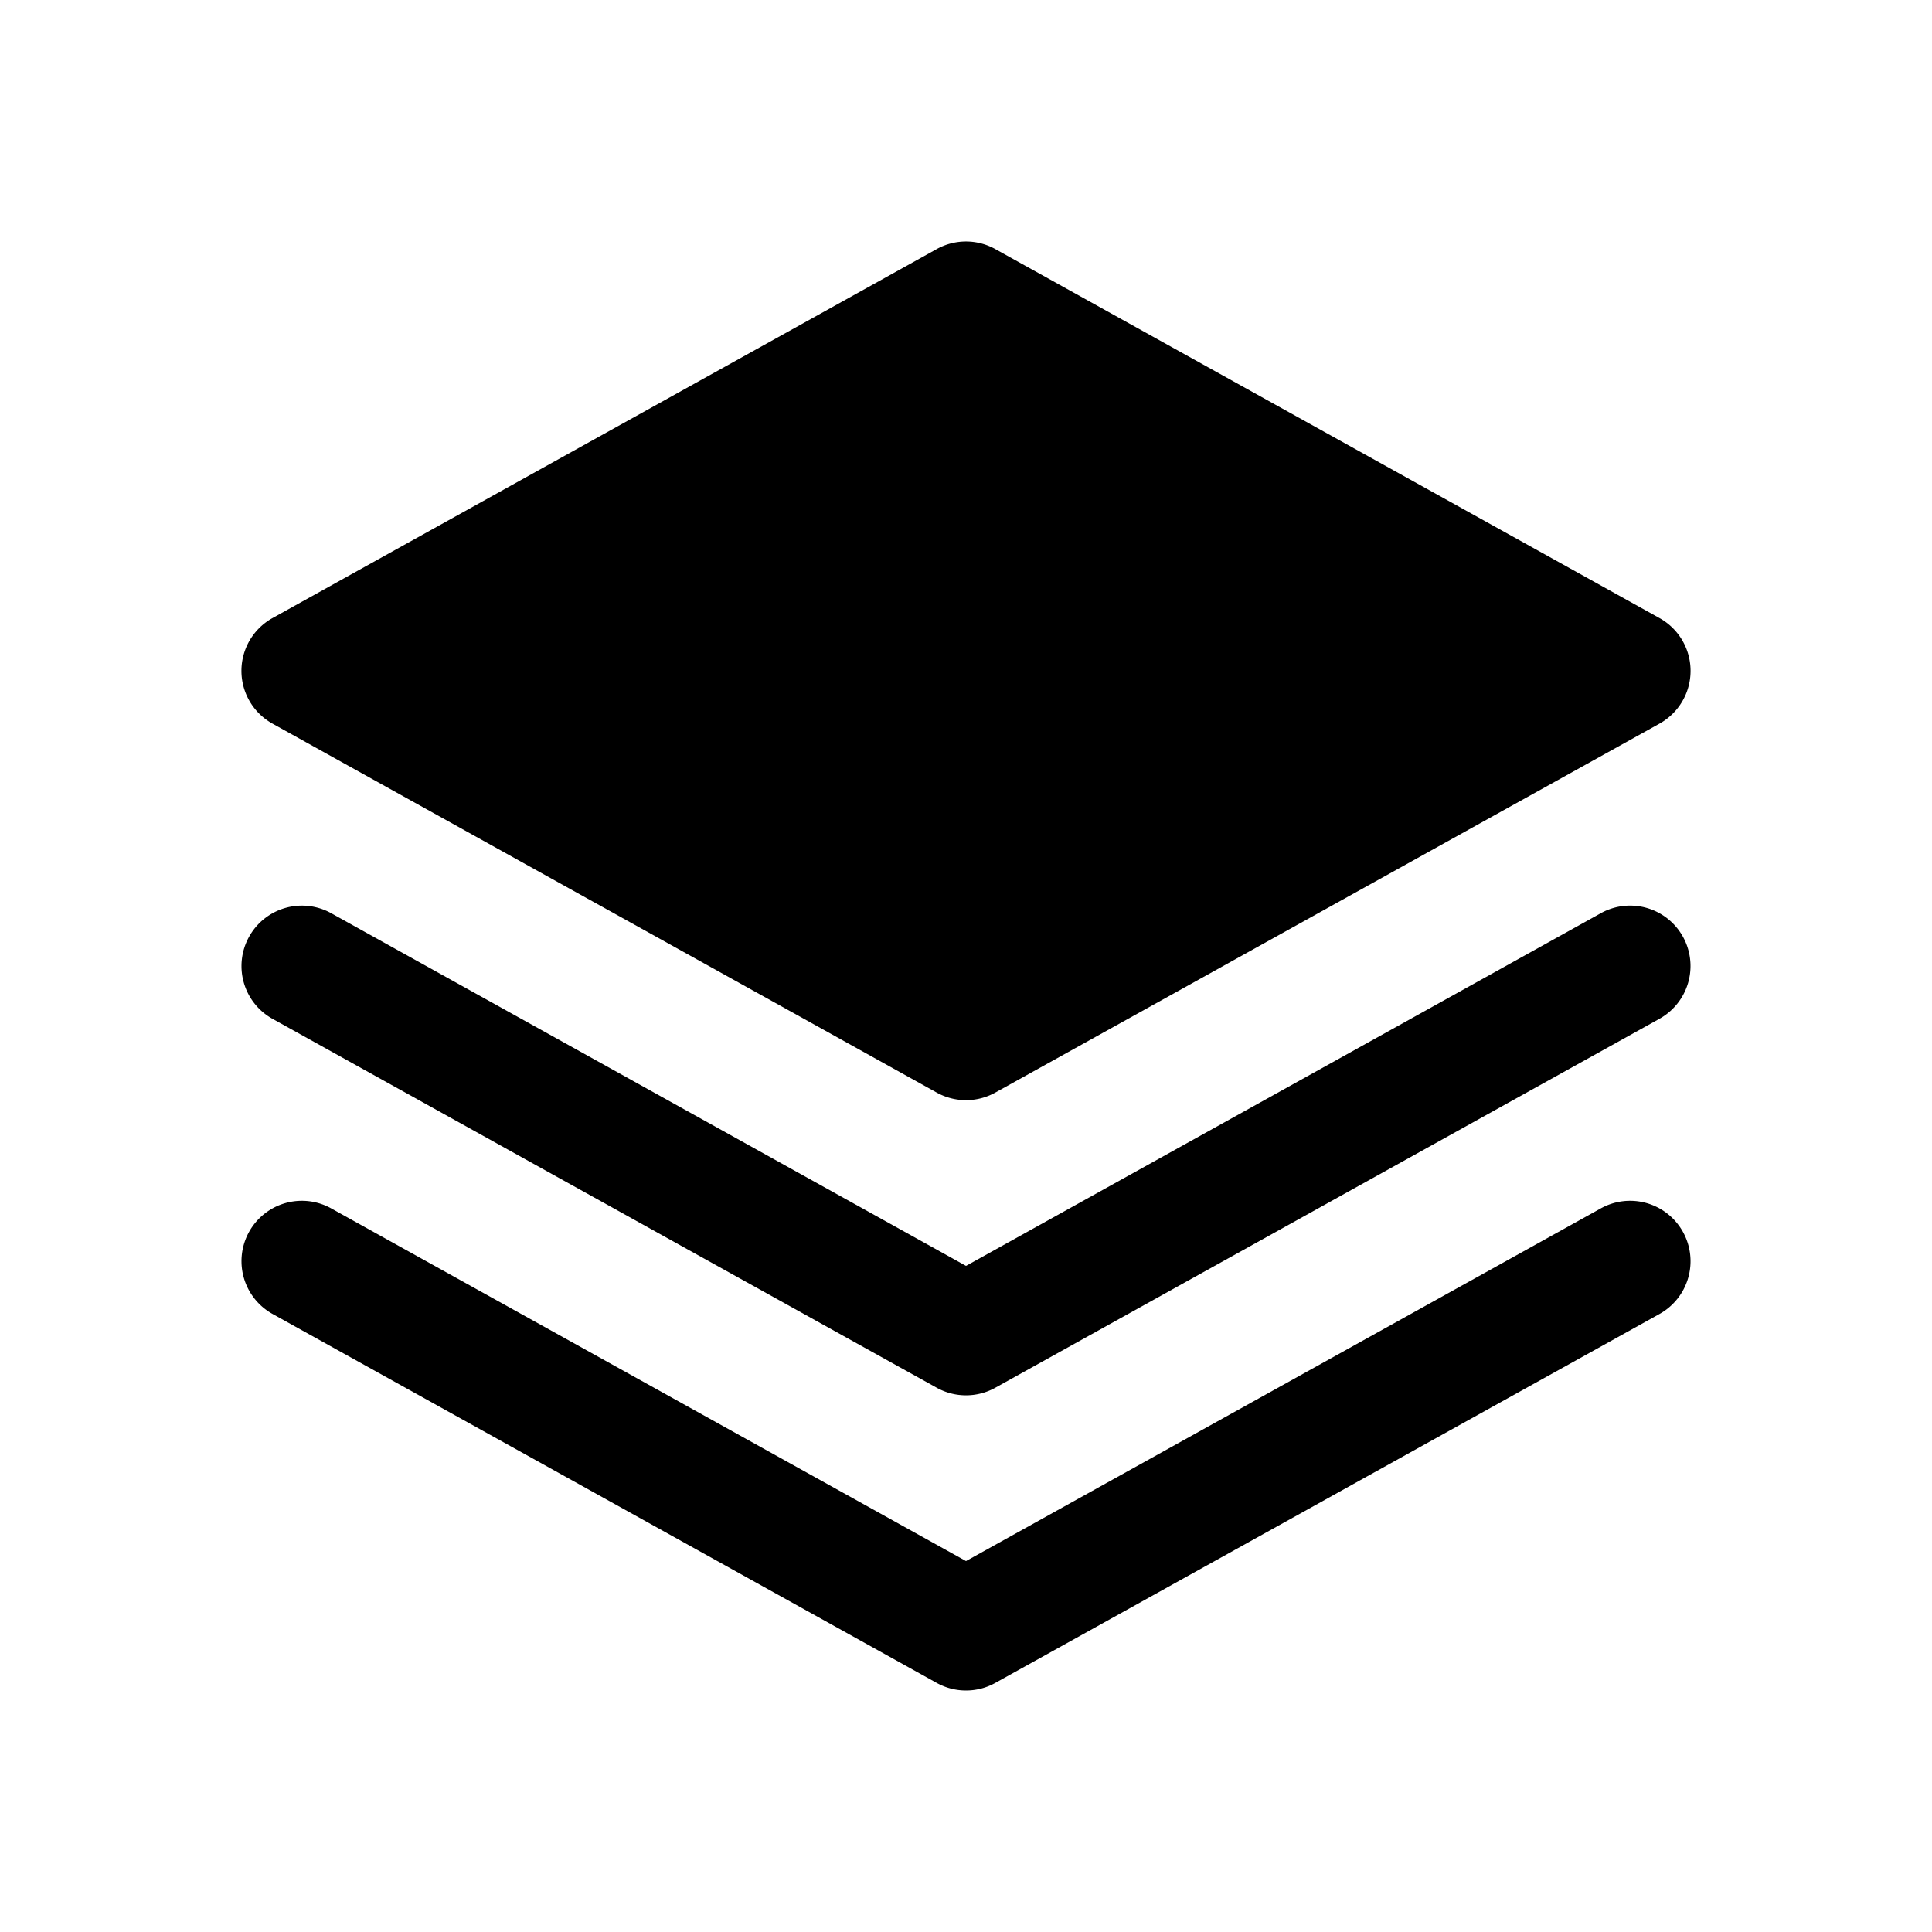 <svg xmlns="http://www.w3.org/2000/svg" width="32" height="32" fill="none" class="persona-icon" viewBox="0 0 32 32"><path fill="currentColor" d="M16.486 4.126a1 1 0 0 0-.972 0l-11 6.111a1 1 0 0 0 0 1.749l11 6.11a1 1 0 0 0 .972 0l11-6.11a1 1 0 0 0 0-1.749z"/><path fill="currentColor" d="M4.126 15.515a1 1 0 0 1 1.36-.389L16 20.967l10.514-5.841a1 1 0 0 1 .972 1.748l-11 6.111a1 1 0 0 1-.972 0l-11-6.11a1 1 0 0 1-.388-1.36"/><path fill="currentColor" d="M5.486 20.015a1 1 0 1 0-.972 1.748l11 6.111a1 1 0 0 0 .972 0l11-6.11a1 1 0 1 0-.972-1.749L16 25.856z"/></svg>